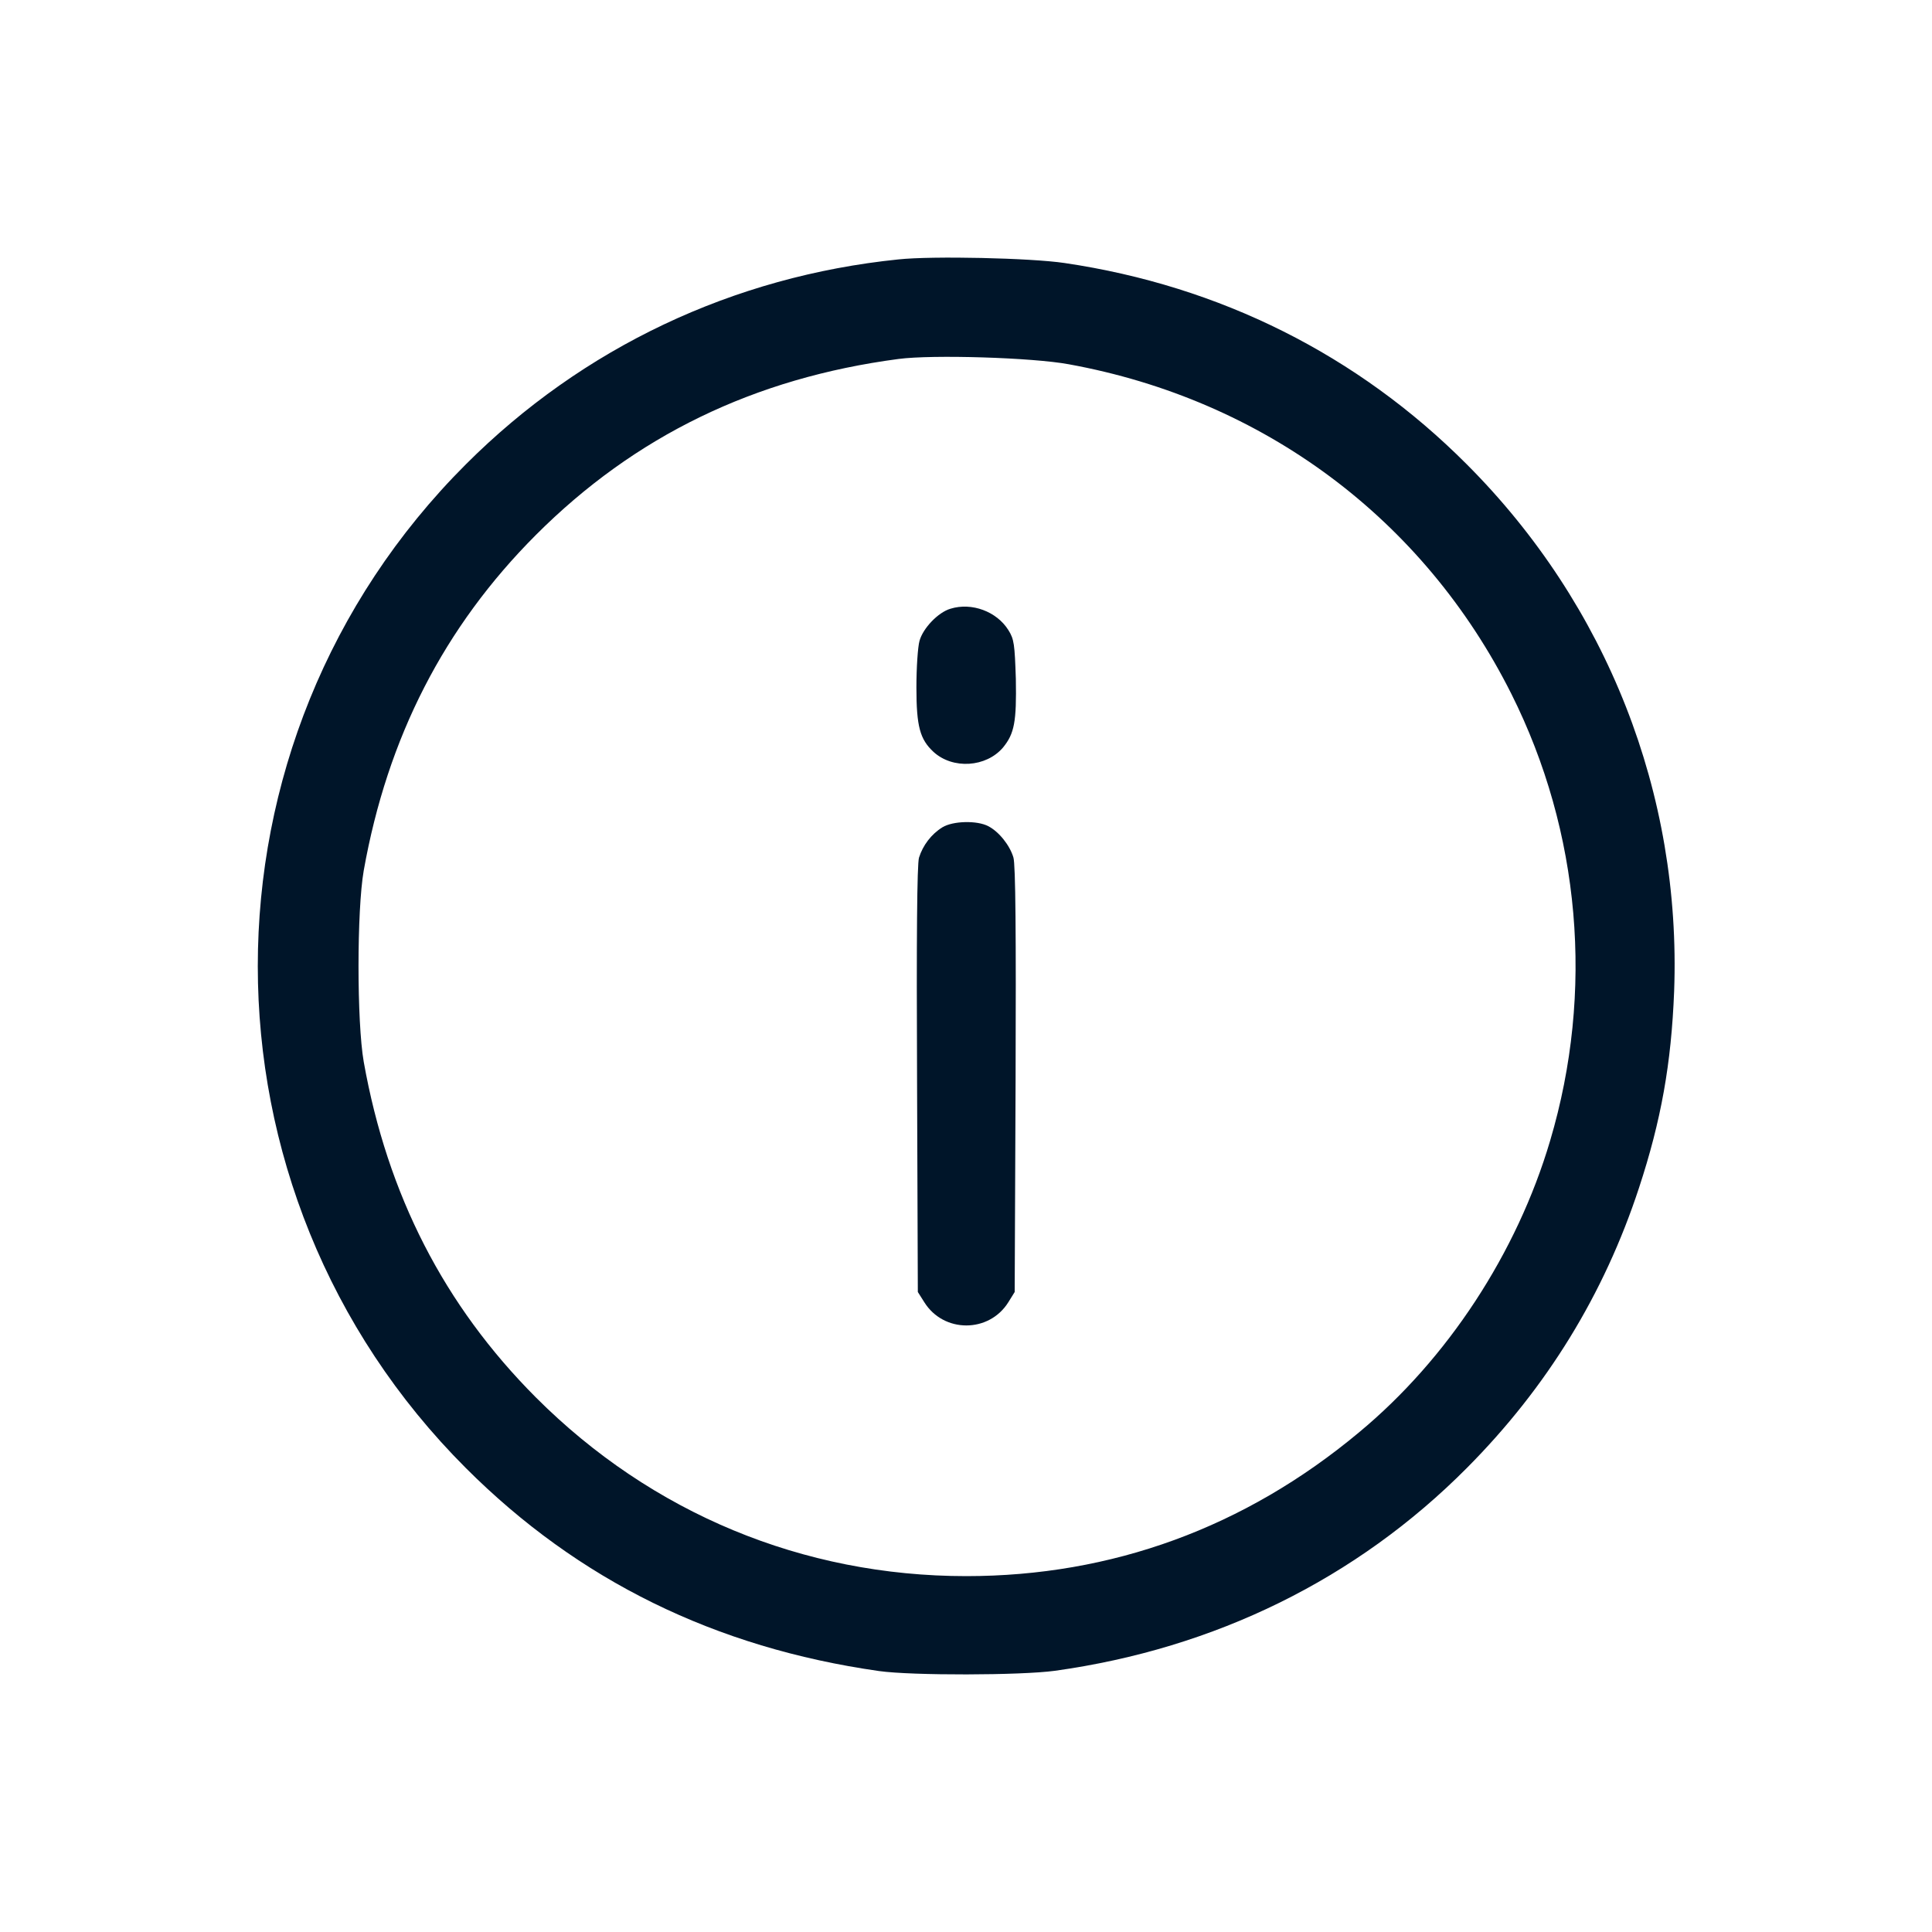 <svg width="15" height="15" viewBox="0 0 15 15" fill="none" xmlns="http://www.w3.org/2000/svg">
<path d="M6.976 2.014C5.693 2.145 4.524 2.698 3.617 3.605C1.463 5.757 1.463 9.245 3.617 11.398C4.489 12.27 5.553 12.793 6.825 12.974C7.081 13.01 7.926 13.008 8.19 12.972C9.434 12.799 10.533 12.259 11.39 11.396C12.011 10.771 12.454 10.048 12.725 9.223C12.897 8.7 12.976 8.259 12.998 7.695C13.054 6.164 12.478 4.696 11.388 3.605C10.543 2.757 9.473 2.22 8.265 2.042C8.003 2.003 7.24 1.986 6.976 2.014ZM8.297 2.828C9.81 3.103 11.053 4.029 11.734 5.387C12.271 6.459 12.379 7.699 12.035 8.857C11.777 9.729 11.238 10.552 10.55 11.122C9.664 11.861 8.631 12.237 7.502 12.237C6.234 12.237 5.059 11.749 4.16 10.849C3.449 10.136 3.008 9.277 2.824 8.244C2.77 7.936 2.77 7.066 2.824 6.759C3.008 5.725 3.449 4.866 4.16 4.154C4.928 3.385 5.856 2.935 6.976 2.787C7.24 2.752 8.016 2.776 8.297 2.828Z" fill="#001529"/>
<path d="M7.38 4.726C7.283 4.754 7.165 4.879 7.139 4.976C7.126 5.021 7.115 5.183 7.115 5.338C7.115 5.641 7.143 5.74 7.247 5.837C7.397 5.975 7.657 5.958 7.788 5.803C7.876 5.695 7.893 5.603 7.887 5.271C7.878 5.004 7.874 4.963 7.829 4.892C7.739 4.748 7.545 4.675 7.38 4.726Z" fill="#001529"/>
<path d="M7.317 6.423C7.231 6.476 7.165 6.563 7.135 6.659C7.12 6.711 7.115 7.275 7.12 8.384L7.126 10.031L7.176 10.11C7.326 10.351 7.679 10.351 7.829 10.11L7.878 10.031L7.885 8.384C7.889 7.251 7.885 6.711 7.868 6.657C7.84 6.563 7.756 6.457 7.672 6.414C7.586 6.369 7.399 6.373 7.317 6.423Z" fill="#001529"/>
</svg>
